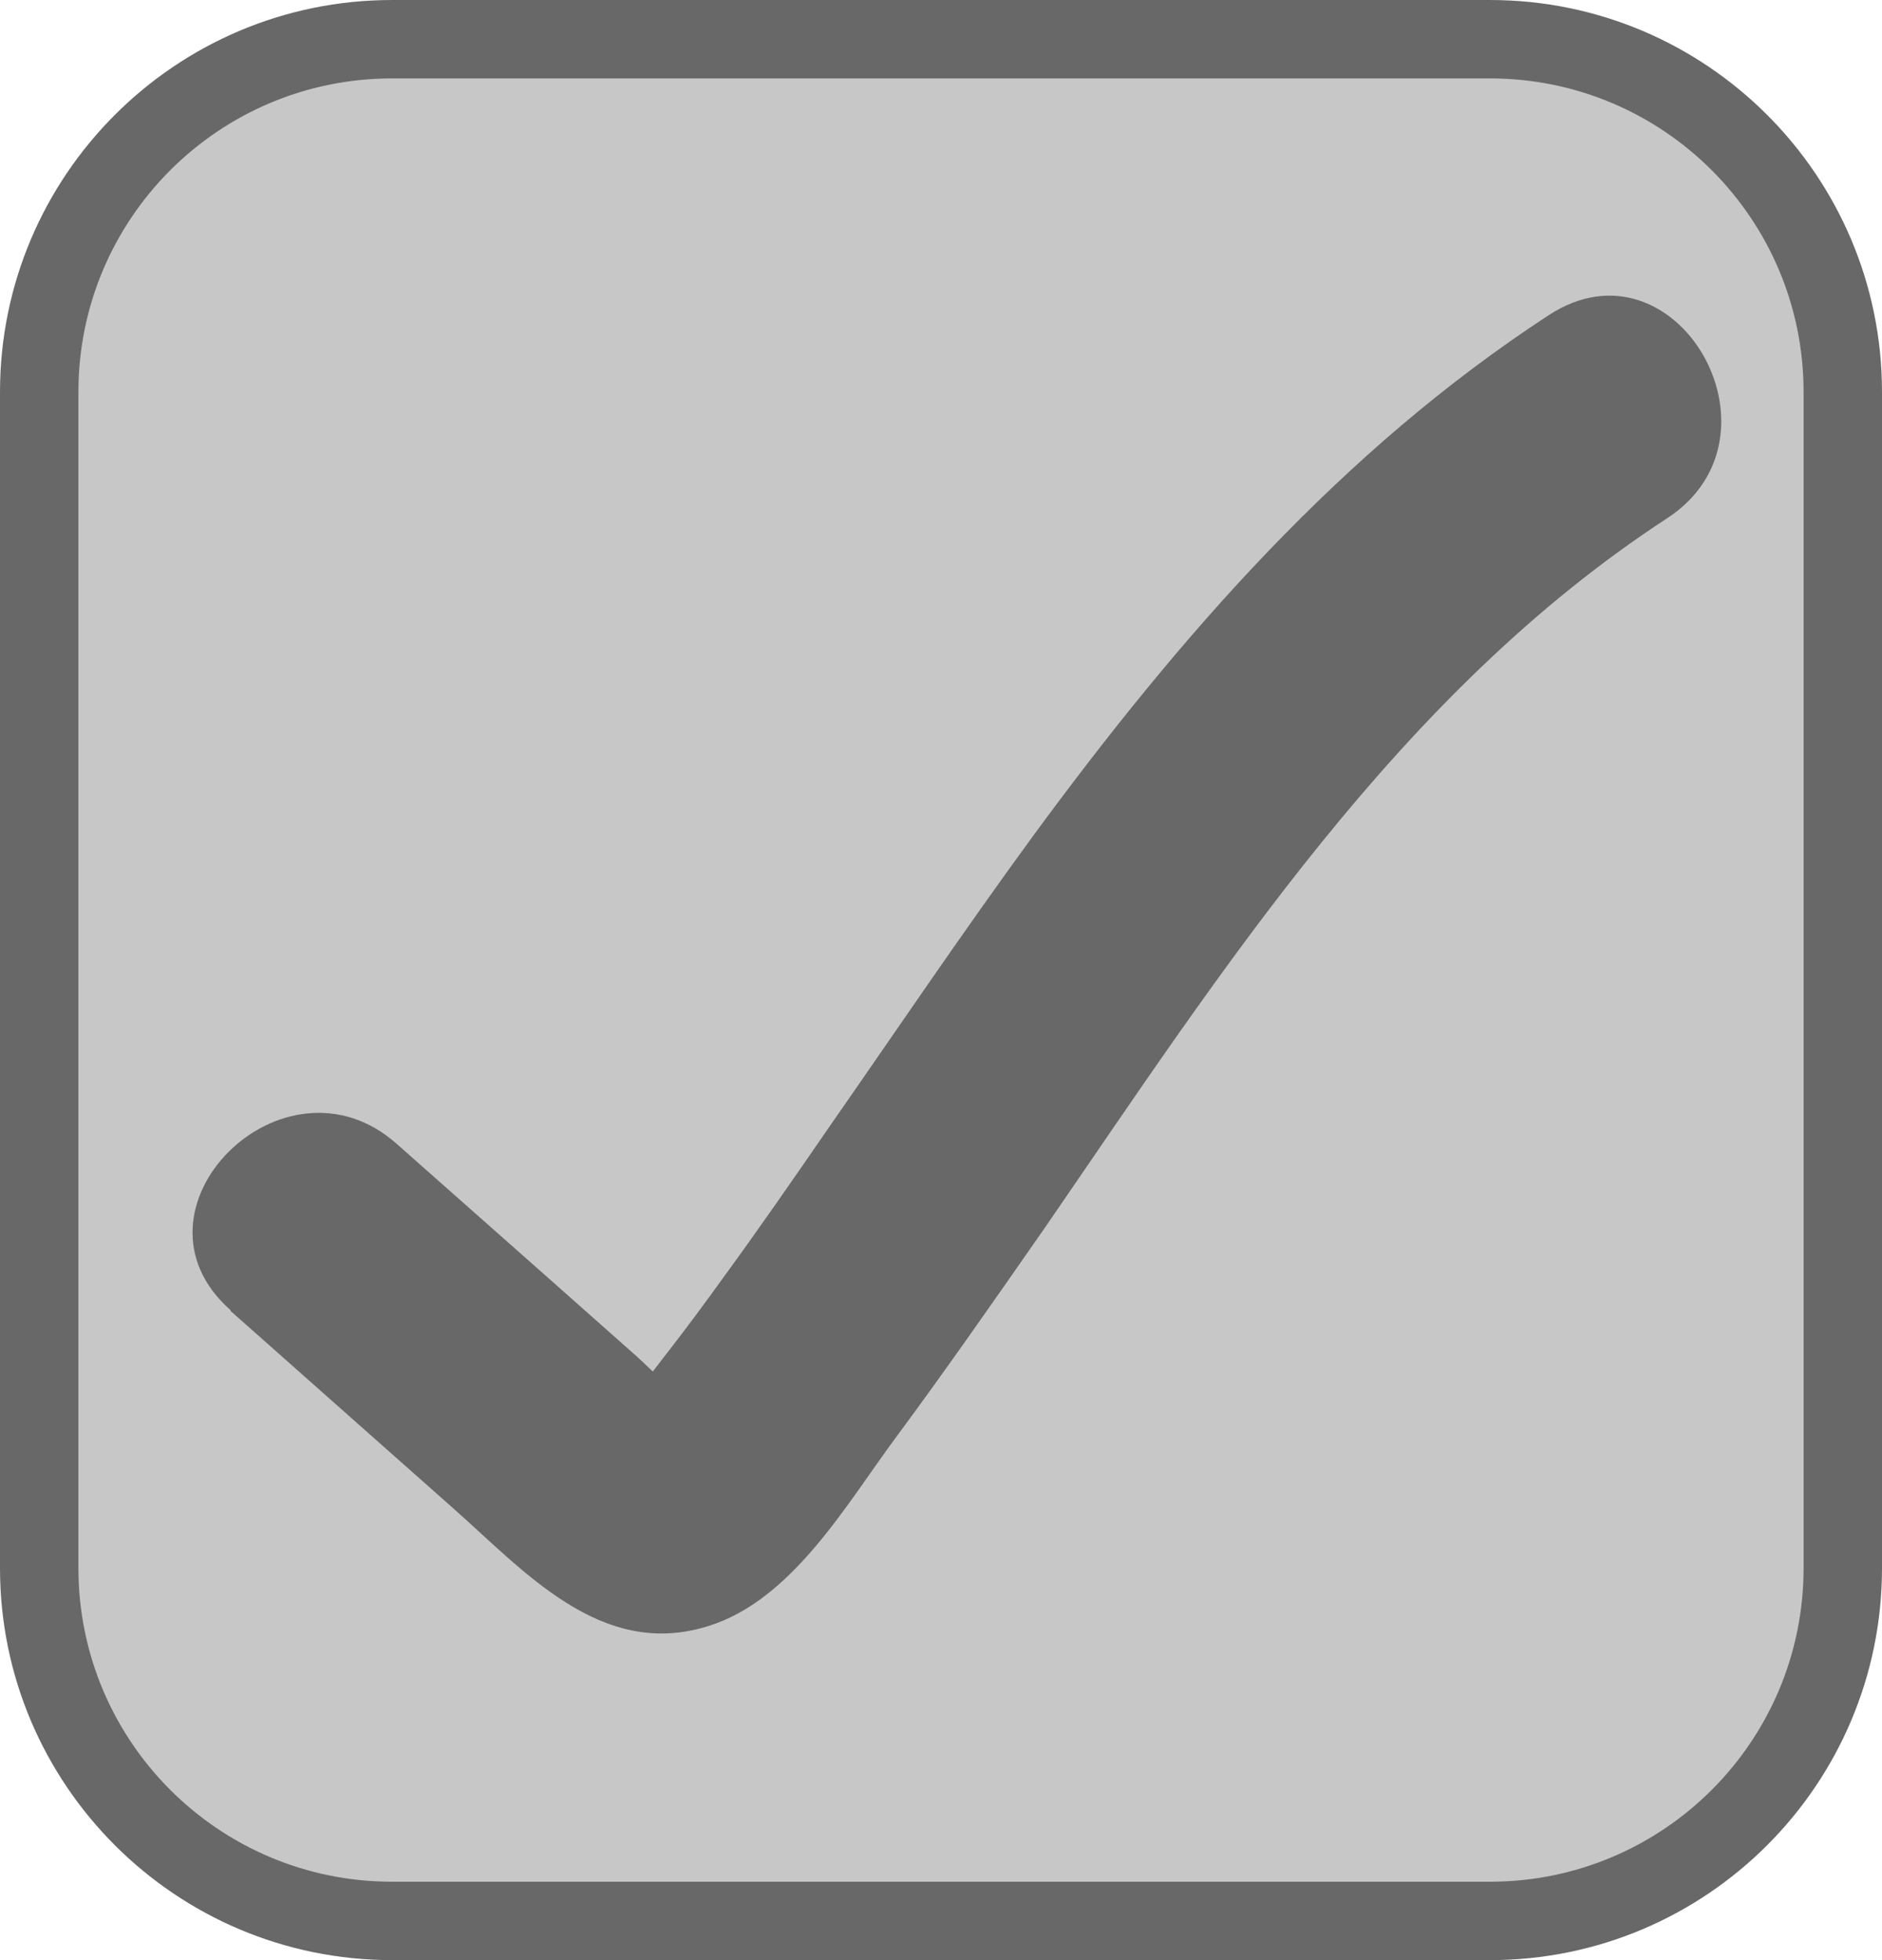 <?xml version="1.0" encoding="UTF-8"?>
<svg id="Capa_2" data-name="Capa 2" xmlns="http://www.w3.org/2000/svg" viewBox="0 0 24 25">
  <defs>
    <style>
      .cls-1 {
        fill: #c7c7c7;
      }

      .cls-2 {
        fill: #686868;
      }
    </style>
  </defs>
  <g id="Capa_1-2" data-name="Capa 1">
    <g>
      <rect class="cls-1" x=".5" y=".5" width="23" height="24" rx="4.5" ry="4.5"/>
      <path class="cls-2" d="M19,1c2.21,0,4,1.79,4,4v15c0,2.21-1.79,4-4,4H5c-2.21,0-4-1.79-4-4V5C1,2.79,2.79,1,5,1h14m0-1H5C2.24,0,0,2.24,0,5v15c0,2.76,2.24,5,5,5h14c2.76,0,5-2.24,5-5V5c0-2.76-2.24-5-5-5h0Z"/>
    </g>
    <path class="cls-2" d="M2.94,16.72l2.82,2.5c.92,.81,1.9,1.95,3.27,1.52,1.07-.33,1.76-1.55,2.39-2.4s1.27-1.77,1.89-2.66c2.27-3.3,4.53-6.84,7.95-9.07,1.61-1.05,.11-3.65-1.51-2.59-2.65,1.73-4.7,4.09-6.56,6.62-.9,1.23-1.75,2.49-2.62,3.74-.44,.64-.89,1.29-1.35,1.92-.23,.32-.46,.63-.7,.94-.08,.1-.16,.21-.24,.31-.09,.11-.37,.36-.27,.34h.8c-.13-.03-.51-.43-.69-.59l-1.06-.94-2-1.77c-1.44-1.28-3.57,.84-2.12,2.12h0Z"/>
  </g>
</svg>
